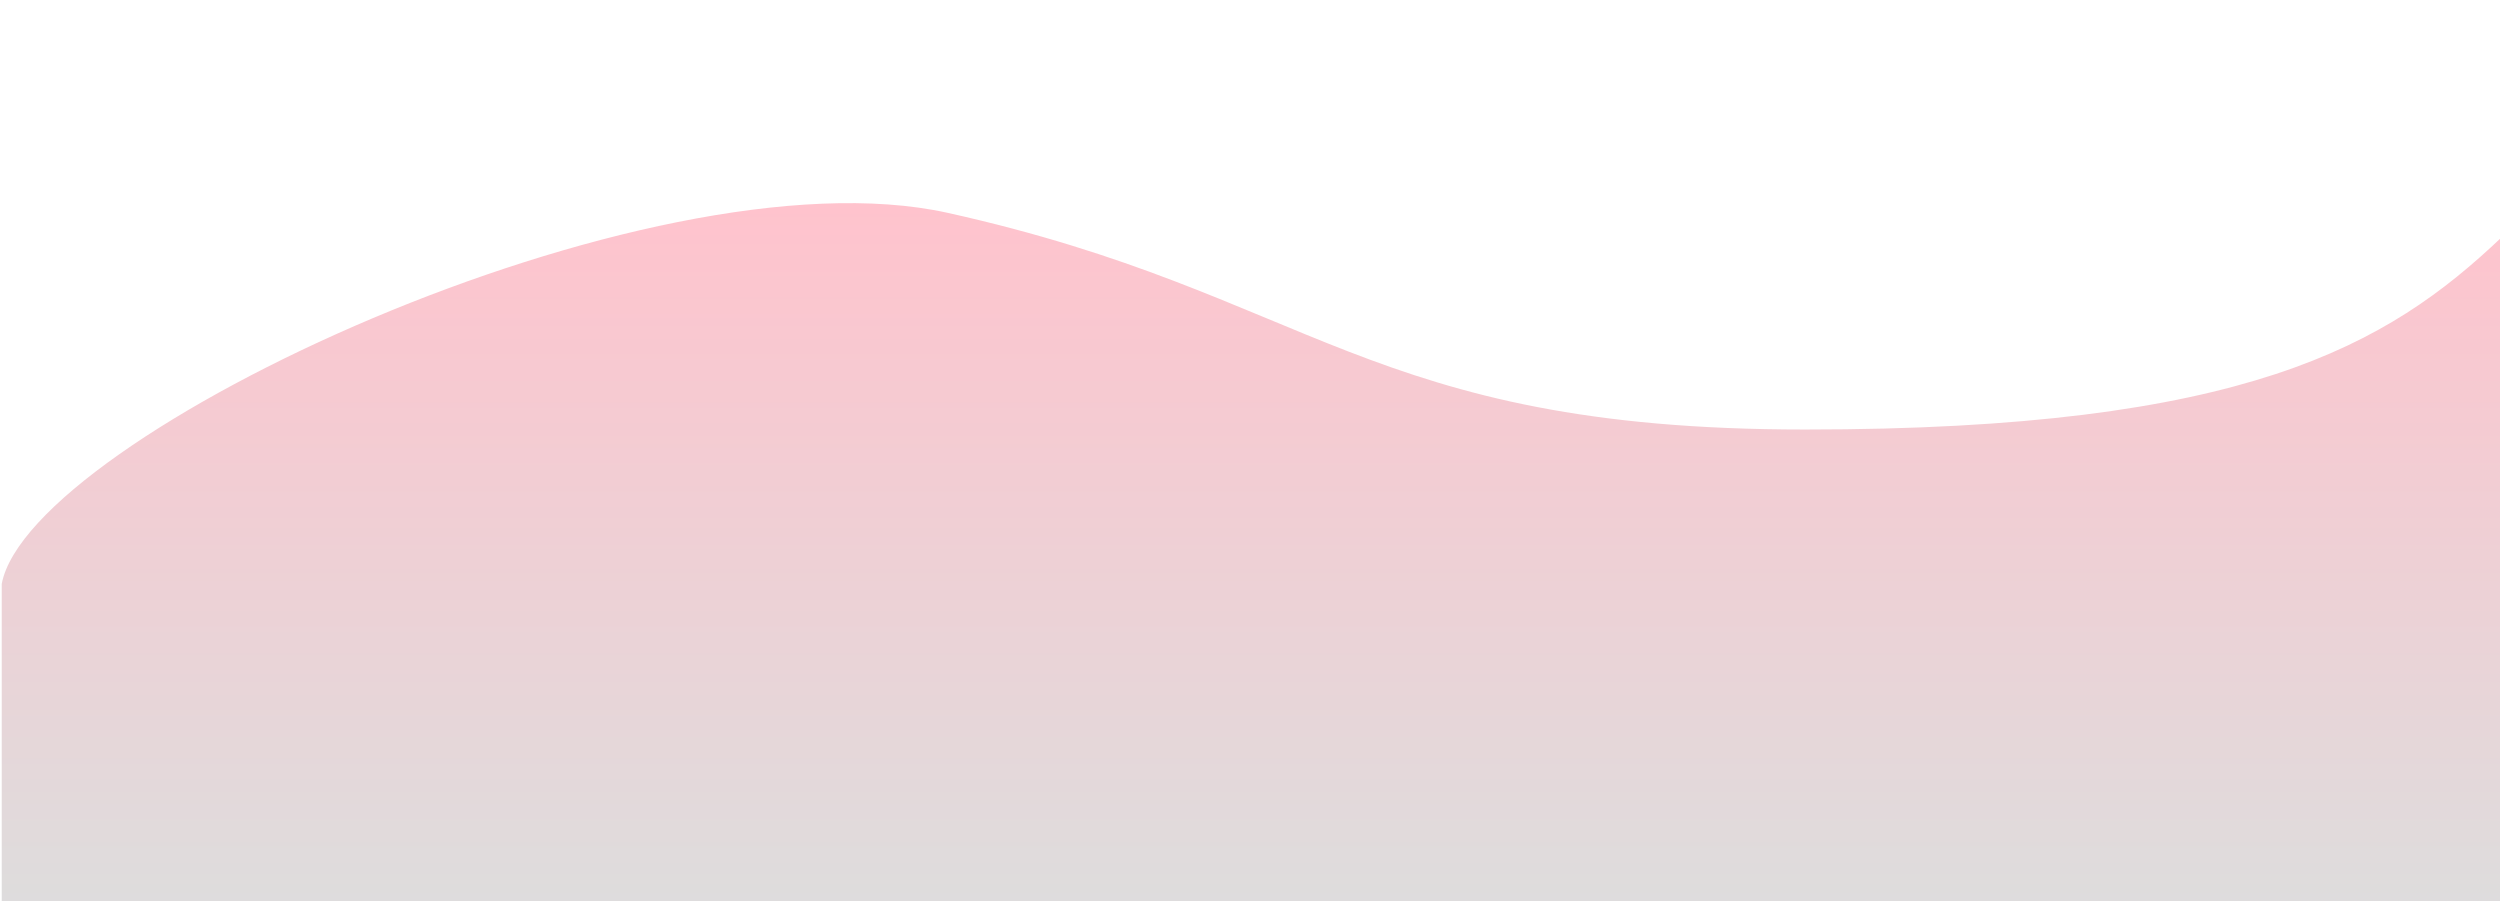 <svg width="1440" height="519" viewBox="0 0 1440 519" fill="none" xmlns="http://www.w3.org/2000/svg">
<g filter="url(#filter0_d)">
<path d="M545.865 118.602C373.555 80.37 17 247.299 1 332.312V523H1441V132.616C1375.07 195.248 1293.07 243.408 1039.88 243.408C786.697 243.408 755.885 165.2 545.865 118.602Z" fill="url(#paint0_linear)"/>
</g>
<defs>
<filter id="filter0_d" x="-3" y="113" width="1448" height="418" filterUnits="userSpaceOnUse" color-interpolation-filters="sRGB">
<feFlood flood-opacity="0" result="BackgroundImageFix"/>
<feColorMatrix in="SourceAlpha" type="matrix" values="0 0 0 0 0 0 0 0 0 0 0 0 0 0 0 0 0 0 127 0"/>
<feOffset dy="4"/>
<feGaussianBlur stdDeviation="2"/>
<feColorMatrix type="matrix" values="0 0 0 0 0.898 0 0 0 0 0.898 0 0 0 0 0.898 0 0 0 1 0"/>
<feBlend mode="normal" in2="BackgroundImageFix" result="effect1_dropShadow"/>
<feBlend mode="normal" in="SourceGraphic" in2="effect1_dropShadow" result="shape"/>
</filter>
<linearGradient id="paint0_linear" x1="721" y1="113" x2="721" y2="523" gradientUnits="userSpaceOnUse">
<stop stop-color="#FFC3CD"/>
<stop offset="1" stop-color="#DDDDDD"/>
</linearGradient>
</defs>
</svg>
